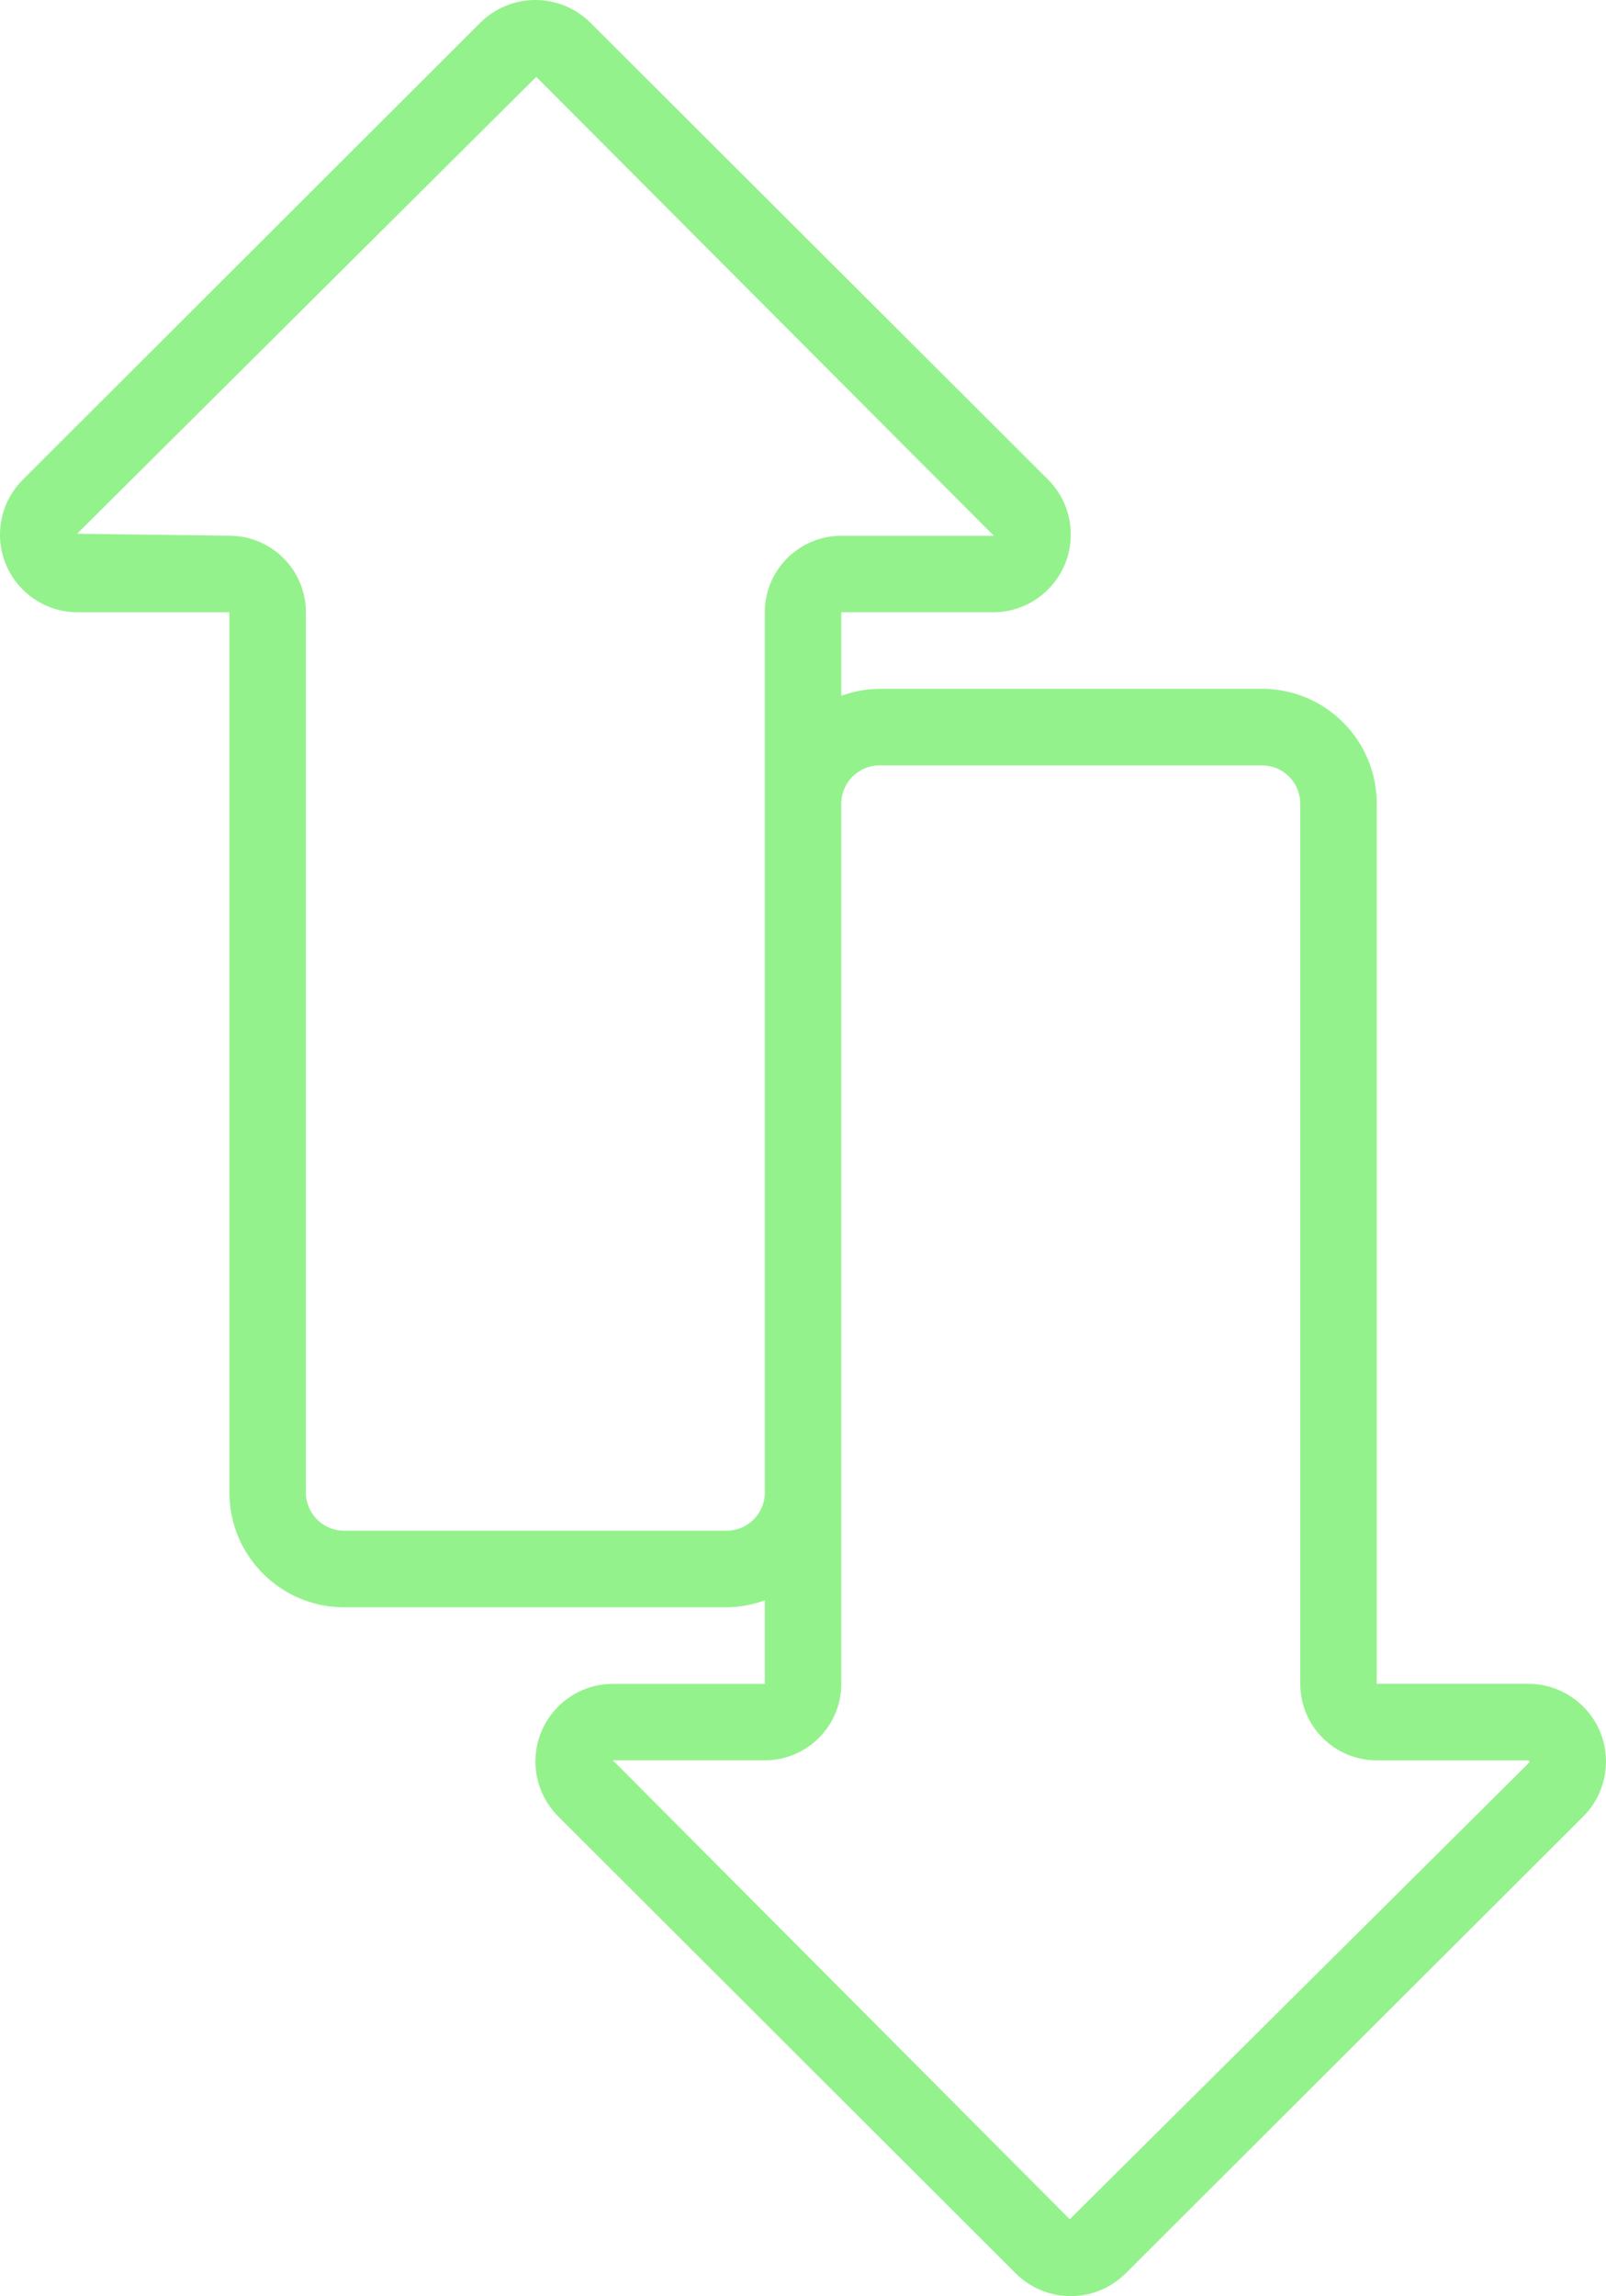 <?xml version="1.0" encoding="UTF-8" standalone="no"?>
<!-- Created with Inkscape (http://www.inkscape.org/) -->

<svg
   width="131.347mm"
   height="187.678mm"
   viewBox="0 0 131.347 187.678"
   version="1.1"
   id="svg5"
   xml:space="preserve"
   inkscape:export-filename="datafi.svg"
   inkscape:export-xdpi="56.020809"
   inkscape:export-ydpi="56.020809"
   xmlns:inkscape="http://www.inkscape.org/namespaces/inkscape"
   xmlns:sodipodi="http://sodipodi.sourceforge.net/DTD/sodipodi-0.dtd"
   xmlns="http://www.w3.org/2000/svg"
   xmlns:svg="http://www.w3.org/2000/svg"><sodipodi:namedview
     id="namedview7"
     pagecolor="#ffffff"
     bordercolor="#000000"
     borderopacity="0.25"
     inkscape:showpageshadow="2"
     inkscape:pageopacity="0.0"
     inkscape:pagecheckerboard="0"
     inkscape:deskcolor="#d1d1d1"
     inkscape:document-units="mm"
     showgrid="false" /><defs
     id="defs2" /><path
     d="m 129.477,139.484 c -1.187,-1.184 -2.795,-1.851 -4.47,-1.856 H 112.597 V 65.686 c 0,-5.183 -4.202,-9.385 -9.383,-9.385 l -31.279,0.001 c -1.068,0.01 -2.126,0.204 -3.128,0.572 v -6.828 h 12.417 c 3.51,-0.003 6.354,-2.851 6.351,-6.361 -0.001,-1.683 -0.67,-3.296 -1.859,-4.487 L 48.281,1.853 c -2.489,-2.471 -6.505,-2.471 -8.993,0 L 1.872,39.202 c -2.486,2.471 -2.497,6.489 -0.026,8.975 1.191,1.198 2.811,1.871 4.499,1.873 h 12.417 v 71.942 c 0,5.183 4.202,9.385 9.383,9.385 h 31.279 c 1.068,-0.01 2.126,-0.204 3.128,-0.572 v 6.828 h -12.417 c -3.504,0.001 -6.346,2.843 -6.346,6.347 0,1.689 0.674,3.309 1.873,4.499 l 37.412,37.345 c 2.485,2.472 6.499,2.472 8.983,0 l 37.433,-37.352 c 2.479,-2.486 2.474,-6.51 -0.011,-8.989 z M 59.423,125.116 h -31.279 c -1.728,0 -3.128,-1.4 -3.128,-3.128 V 50.046 c 0,-3.455 -2.8,-6.256 -6.256,-6.256 L 6.305,43.628 43.858,6.282 81.281,43.793 c -0.019,0.003 -0.037,0.003 -0.057,0 h -12.417 c -3.455,0 -6.256,2.802 -6.256,6.256 v 71.984 c -0.023,1.709 -1.417,3.083 -3.128,3.083 z m 28.067,56.279 -37.366,-37.511 h 12.427 c 3.455,0 6.256,-2.802 6.256,-6.256 V 65.644 c 0.023,-1.71 1.418,-3.084 3.128,-3.084 H 103.213 c 1.728,0 3.128,1.4 3.128,3.128 v 71.942 c 0,3.455 2.8,6.256 6.256,6.256 h 12.417 l 0.074,0.163 z"
     id="path8535"
     style="fill:#94f28c;fill-opacity:1;stroke-width:0.353" /></svg>
